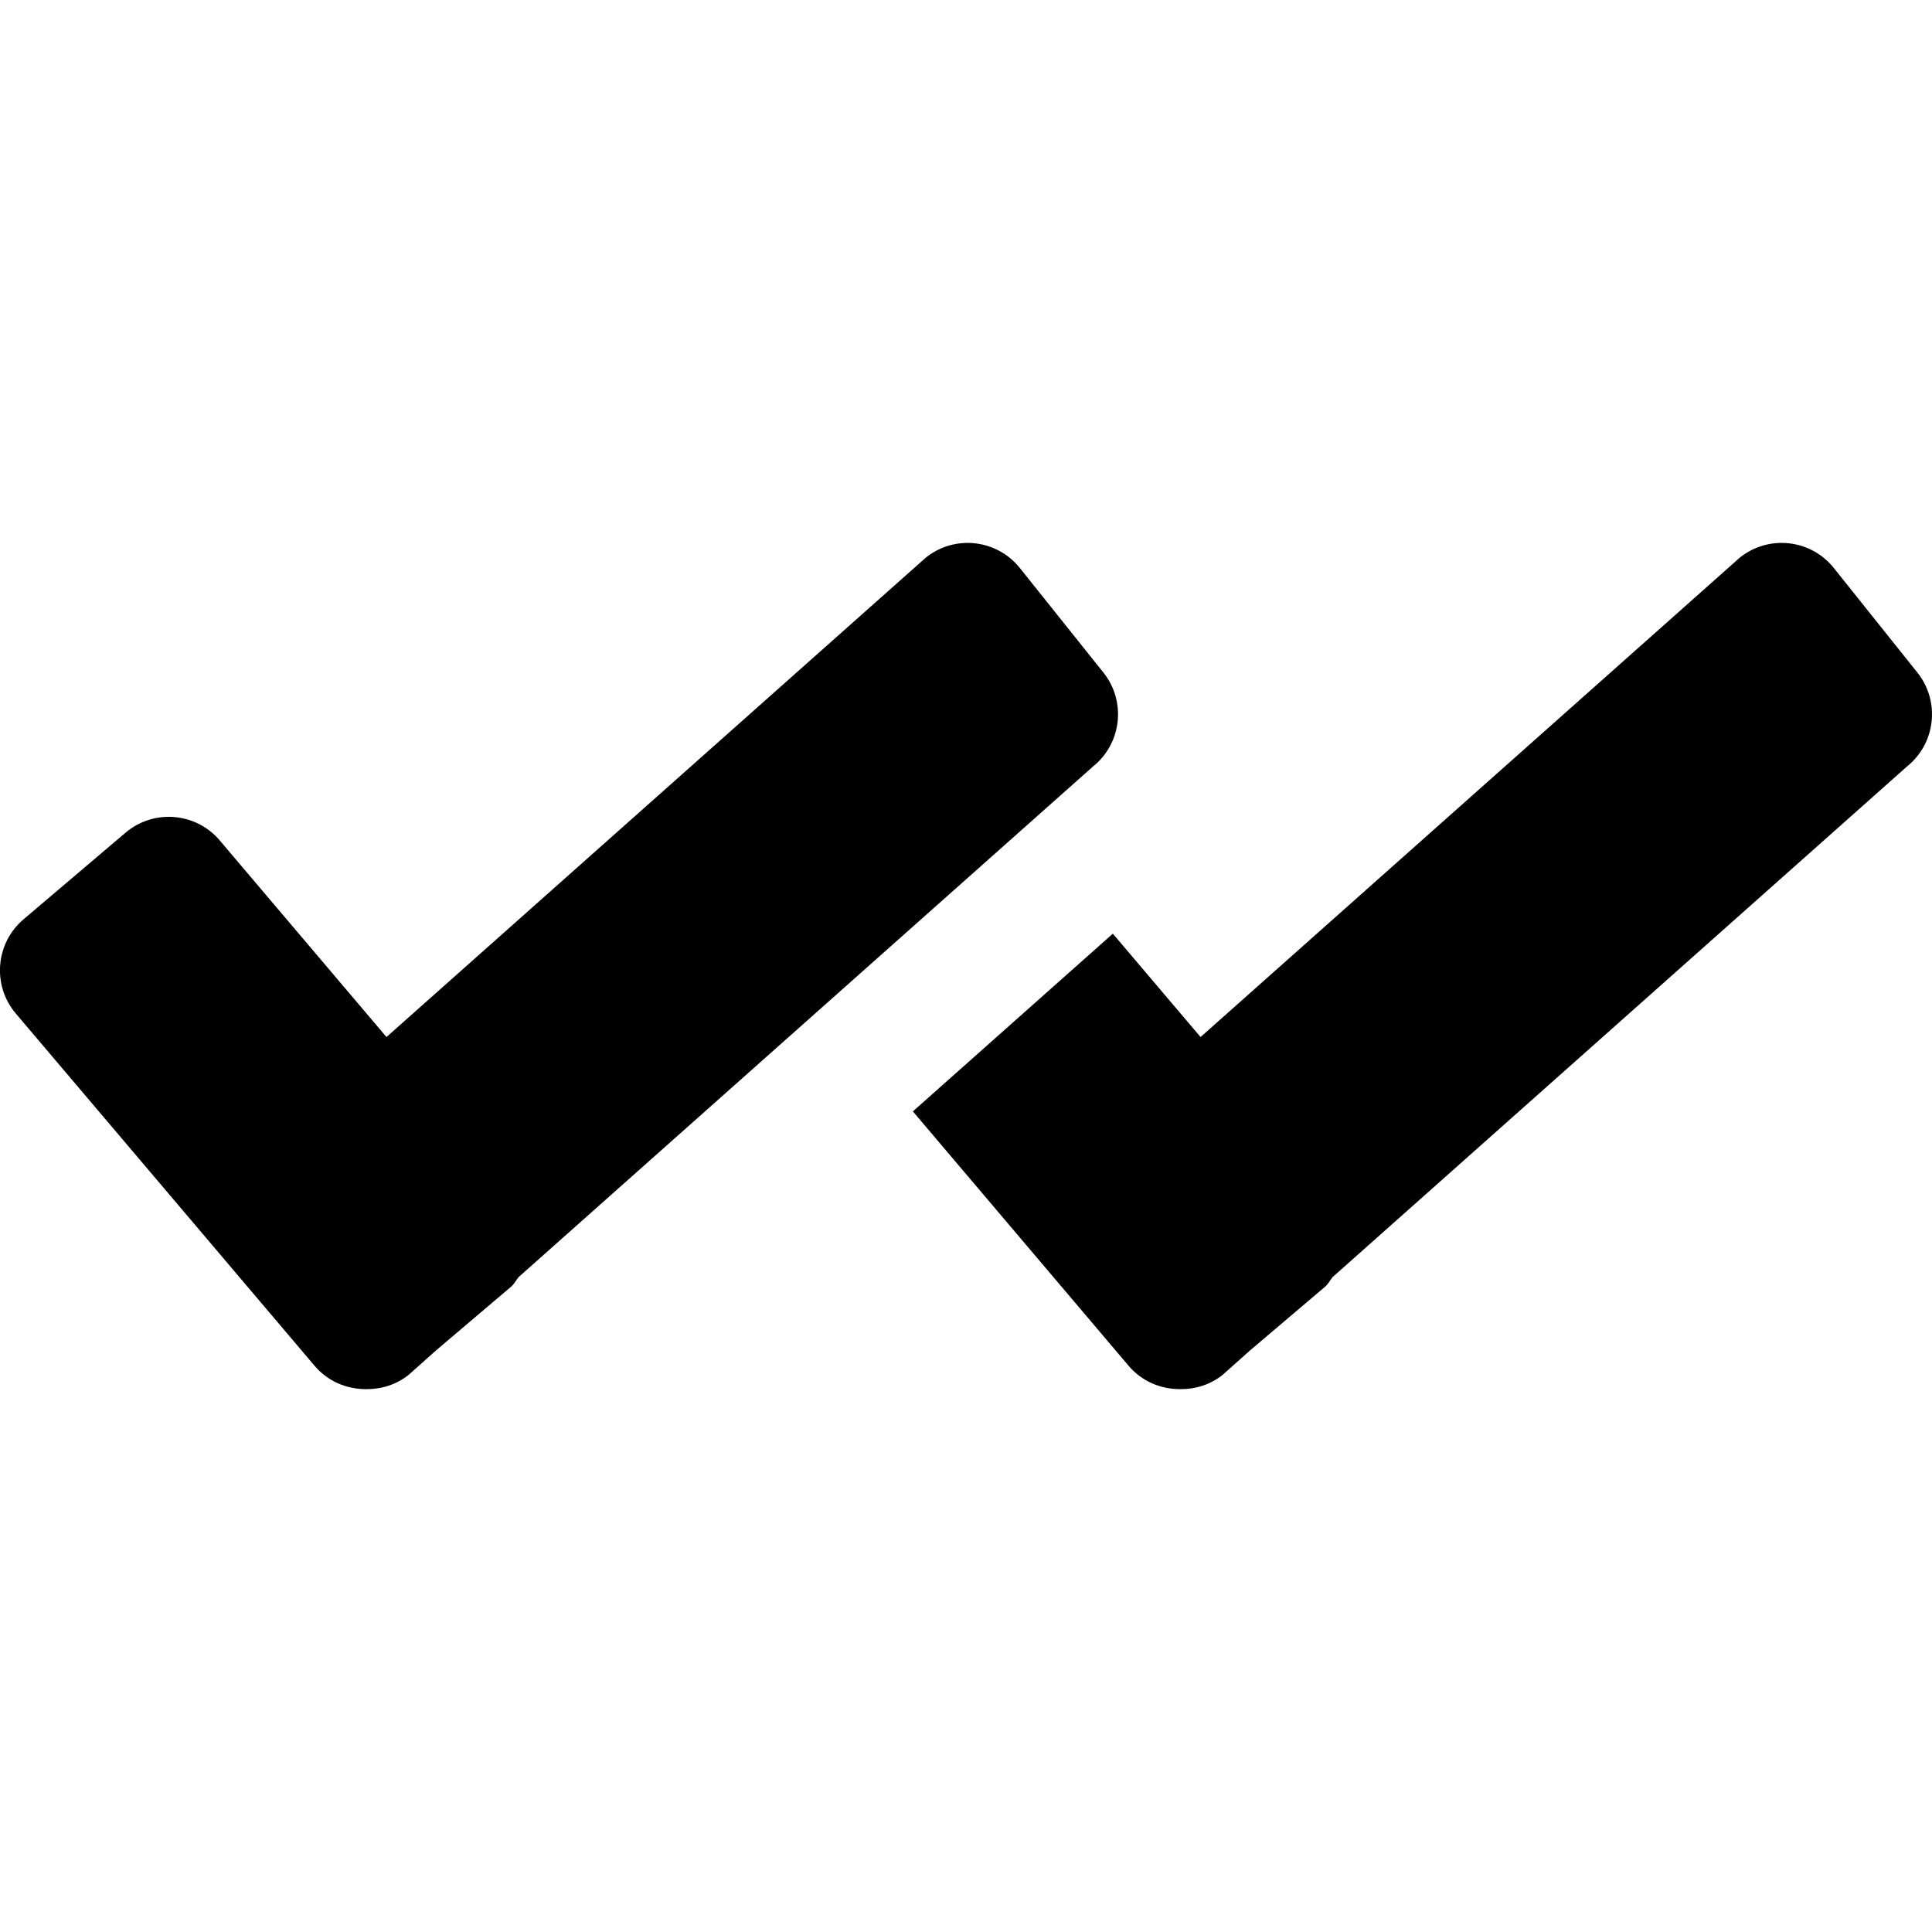 <?xml version="1.0" encoding="utf-8"?>
<!-- Generator: Adobe Illustrator 14.0.0, SVG Export Plug-In . SVG Version: 6.00 Build 43363)  -->
<!DOCTYPE svg PUBLIC "-//W3C//DTD SVG 1.1//EN" "http://www.w3.org/Graphics/SVG/1.1/DTD/svg11.dtd">
<svg version="1.1" id="Capa_1" xmlns="http://www.w3.org/2000/svg" xmlns:xlink="http://www.w3.org/1999/xlink" x="0px" y="0px"
	 width="64px" height="64px" viewBox="0 0 64 64" enable-background="new 0 0 64 64" xml:space="preserve">
<path fill-rule="evenodd" clip-rule="evenodd" d="M63.169,25.393L44.145,42.305c-0.087,0.109-0.147,0.232-0.258,0.326l-2.476,2.102
	l-0.907,0.809c-0.413,0.33-0.909,0.479-1.4,0.475c-0.636,0.006-1.271-0.248-1.715-0.771l-7.149-8.43l6.624-5.887l2.906,3.424
	L57.635,18.47c0.956-0.764,2.35-0.609,3.113,0.346l2.767,3.462C64.278,23.234,64.124,24.628,63.169,25.393z M17.18,42.305
	c-0.087,0.109-0.147,0.232-0.258,0.326l-2.476,2.102l-0.907,0.809c-0.414,0.33-0.909,0.479-1.401,0.475
	c-0.636,0.006-1.271-0.248-1.715-0.771l-9.898-11.67c-0.792-0.932-0.677-2.331,0.255-3.123l3.377-2.868
	c0.933-0.792,2.331-0.678,3.122,0.255l5.524,6.513L30.671,18.47c0.955-0.764,2.348-0.609,3.113,0.346l2.767,3.462
	c0.764,0.956,0.608,2.35-0.346,3.115L17.18,42.305z"/>
</svg>
